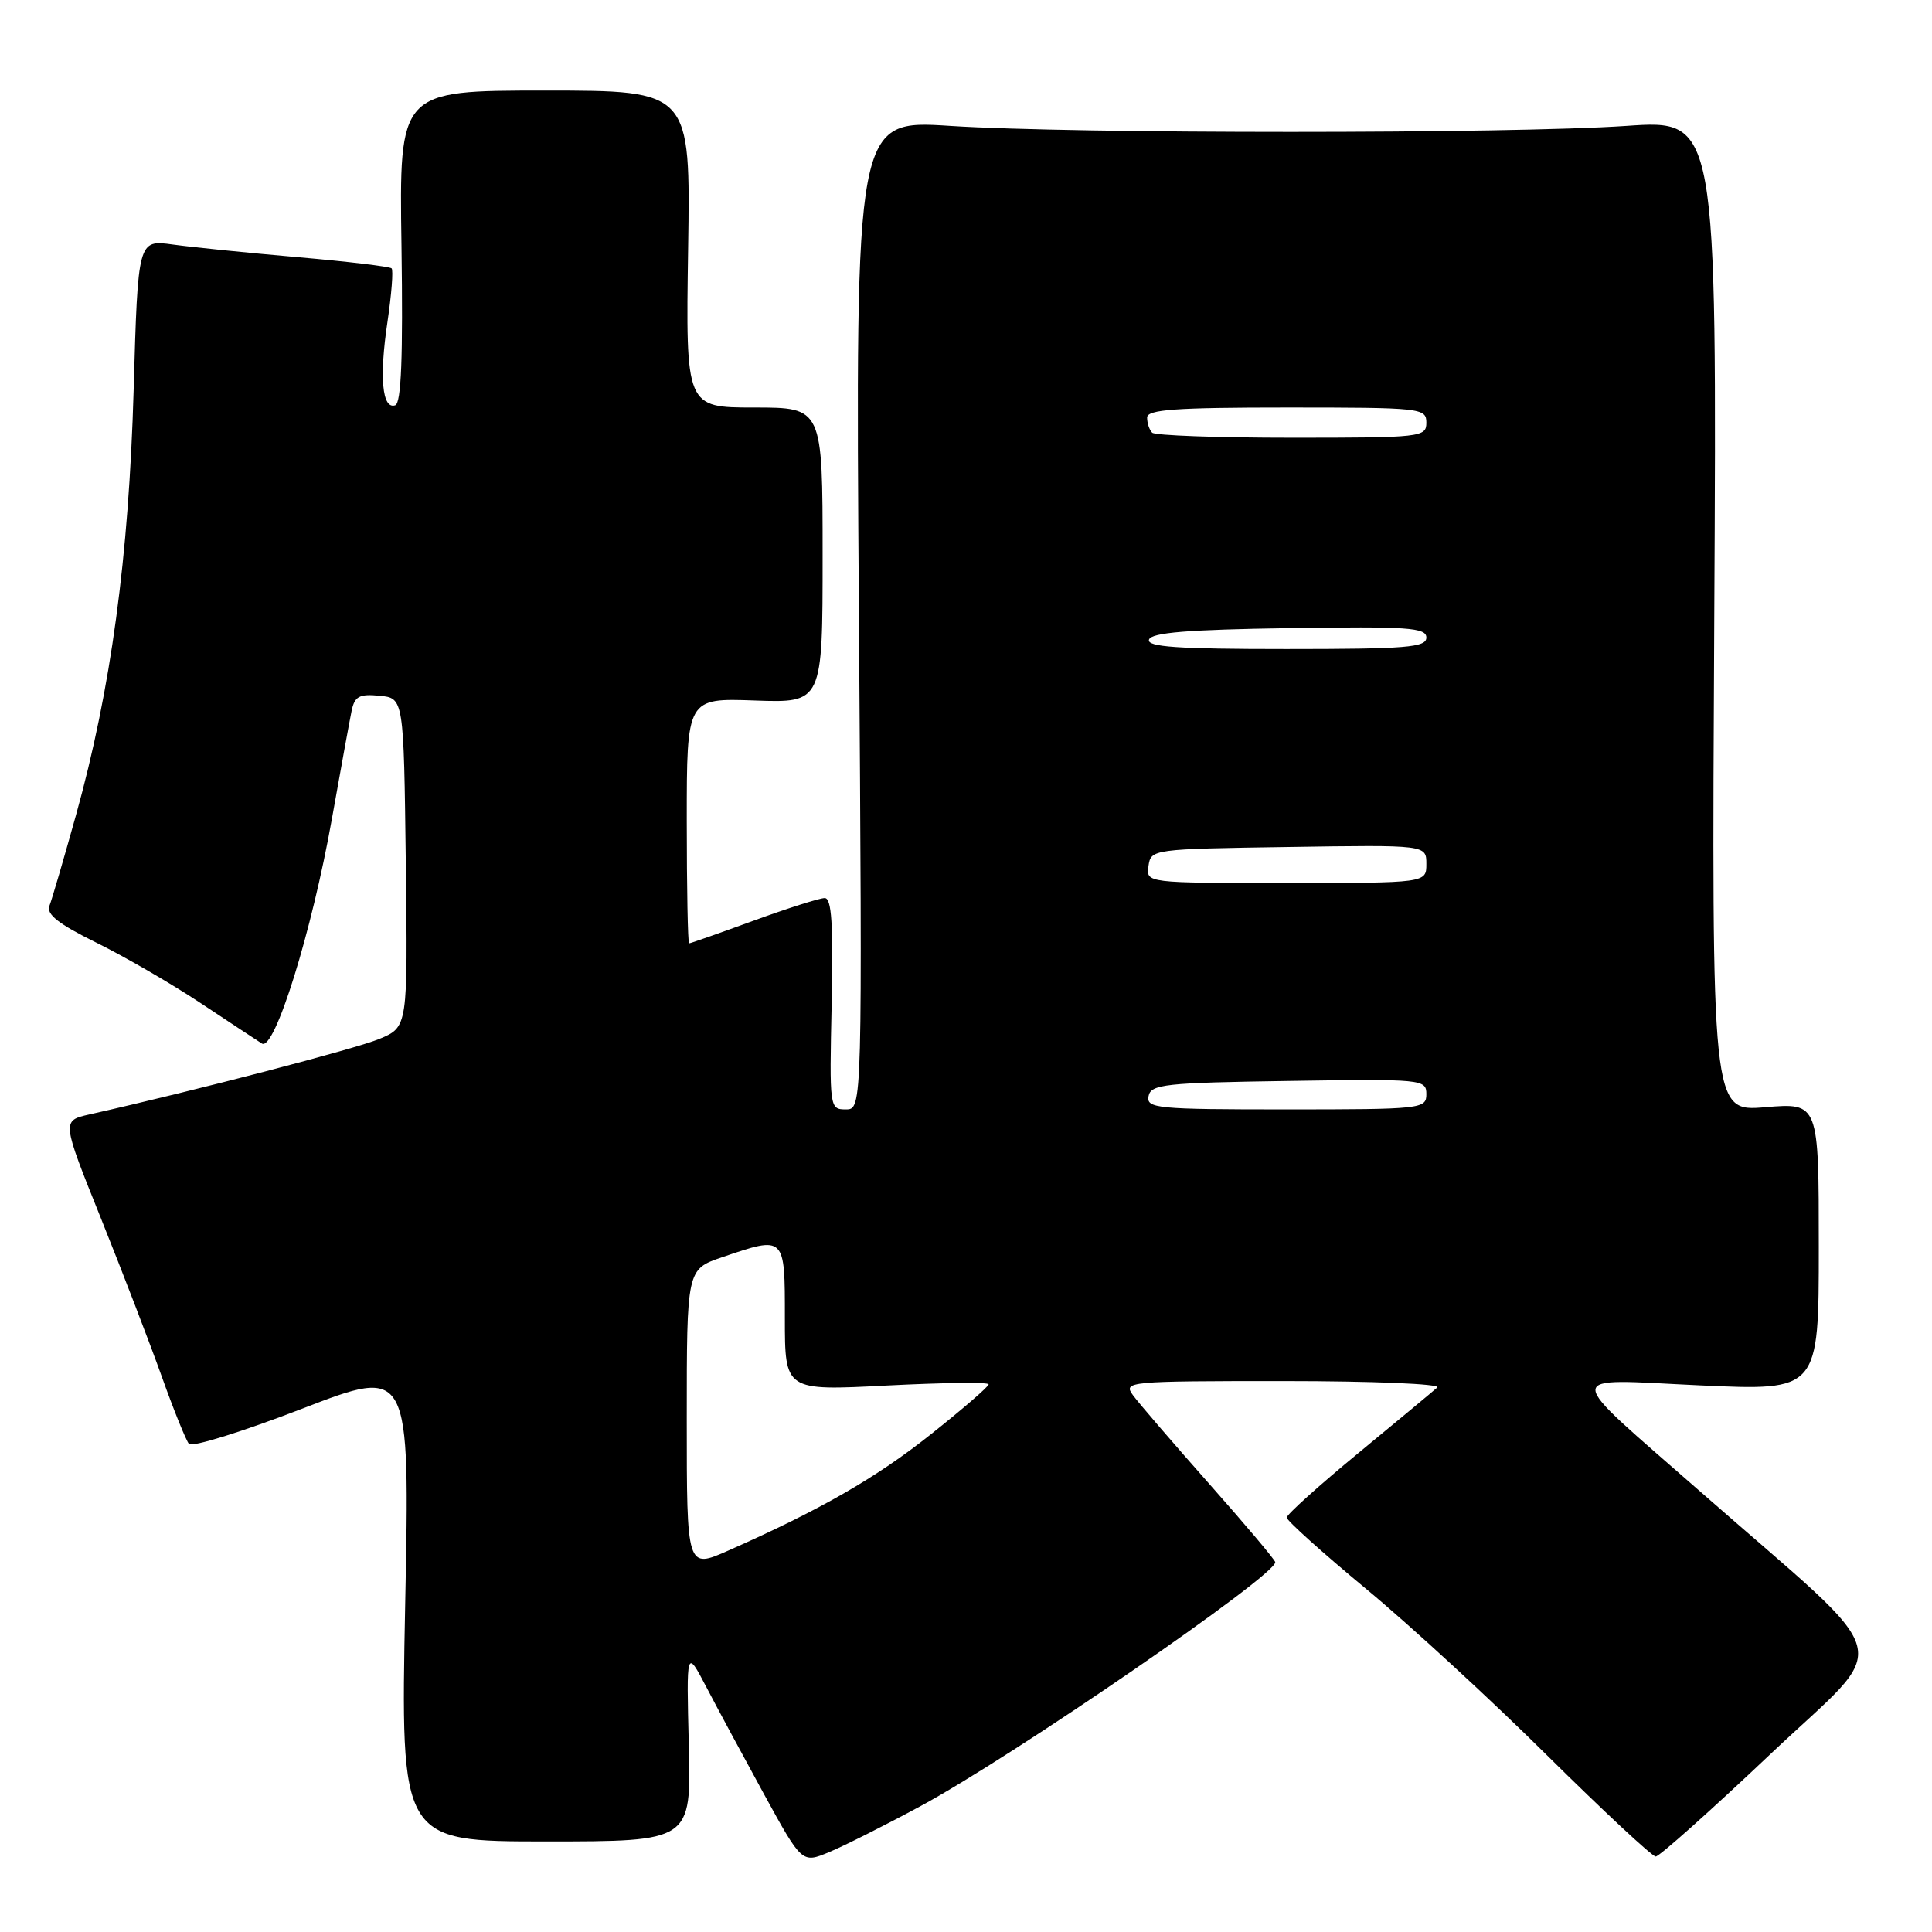 <?xml version="1.0" encoding="UTF-8" standalone="no"?>
<!DOCTYPE svg PUBLIC "-//W3C//DTD SVG 1.1//EN" "http://www.w3.org/Graphics/SVG/1.1/DTD/svg11.dtd" >
<svg xmlns="http://www.w3.org/2000/svg" xmlns:xlink="http://www.w3.org/1999/xlink" version="1.1" viewBox="0 0 256 256">
 <g >
 <path fill="currentColor"
d=" M 121.98 239.32 C 134.28 232.68 168.99 208.81 168.98 207.00 C 168.98 206.72 165.05 202.06 160.24 196.63 C 155.43 191.20 150.88 185.91 150.13 184.88 C 148.80 183.06 149.39 183.00 170.08 183.00 C 181.91 183.00 190.98 183.38 190.45 183.85 C 189.93 184.32 185.22 188.23 180.00 192.53 C 174.78 196.83 170.50 200.68 170.50 201.08 C 170.50 201.49 175.22 205.73 181.00 210.52 C 186.78 215.30 197.58 225.24 205.01 232.61 C 212.45 239.97 218.92 246.00 219.39 246.00 C 219.87 246.00 226.71 239.89 234.60 232.42 C 250.88 217.01 251.93 220.99 225.50 197.82 C 206.73 181.36 206.76 182.72 225.28 183.57 C 241.00 184.29 241.00 184.29 241.00 165.20 C 241.00 146.12 241.00 146.12 233.90 146.71 C 226.80 147.31 226.80 147.31 227.15 81.58 C 227.50 15.85 227.50 15.85 215.50 16.68 C 200.04 17.74 142.22 17.74 125.92 16.68 C 113.34 15.87 113.34 15.87 113.81 81.43 C 114.27 147.00 114.27 147.00 112.08 147.00 C 109.92 147.00 109.90 146.83 110.20 133.00 C 110.42 122.47 110.20 119.00 109.28 119.00 C 108.61 119.00 104.36 120.35 99.84 122.00 C 95.32 123.65 91.48 125.00 91.31 125.00 C 91.14 125.00 91.00 117.69 91.00 108.75 C 91.00 92.50 91.00 92.50 100.00 92.82 C 109.00 93.14 109.00 93.14 109.00 73.57 C 109.00 54.00 109.00 54.00 99.93 54.00 C 90.86 54.00 90.86 54.00 91.18 33.00 C 91.50 12.00 91.50 12.00 72.20 12.00 C 52.89 12.00 52.89 12.00 53.20 32.65 C 53.41 47.31 53.17 53.42 52.37 53.70 C 50.64 54.29 50.24 50.00 51.34 42.66 C 51.88 39.00 52.13 35.80 51.89 35.56 C 51.65 35.32 46.07 34.65 39.48 34.08 C 32.89 33.51 25.43 32.75 22.89 32.40 C 18.28 31.77 18.28 31.77 17.71 51.63 C 17.07 73.85 14.70 91.37 10.07 108.00 C 8.46 113.78 6.88 119.19 6.55 120.03 C 6.12 121.15 7.75 122.43 12.73 124.89 C 16.45 126.72 22.65 130.31 26.50 132.86 C 30.35 135.41 34.04 137.85 34.70 138.27 C 36.37 139.35 41.32 123.49 43.99 108.44 C 45.16 101.87 46.33 95.46 46.59 94.19 C 46.99 92.27 47.61 91.93 50.28 92.19 C 53.50 92.50 53.50 92.50 53.77 114.29 C 54.04 136.09 54.04 136.09 50.27 137.66 C 47.13 138.97 26.04 144.47 11.84 147.67 C 8.17 148.50 8.17 148.50 13.40 161.50 C 16.27 168.65 19.90 178.10 21.47 182.50 C 23.04 186.90 24.65 190.87 25.04 191.33 C 25.44 191.79 32.19 189.69 40.04 186.66 C 54.32 181.15 54.32 181.15 53.69 212.58 C 53.07 244.00 53.07 244.00 72.33 244.00 C 91.59 244.00 91.59 244.00 91.27 231.25 C 90.95 218.50 90.95 218.50 93.57 223.50 C 95.00 226.25 98.45 232.64 101.22 237.71 C 106.27 246.92 106.27 246.92 109.88 245.41 C 111.87 244.58 117.32 241.84 121.98 239.32 Z  M 91.00 188.04 C 91.00 168.19 91.00 168.19 95.68 166.59 C 104.06 163.74 104.00 163.68 104.00 174.65 C 104.00 184.29 104.00 184.29 117.50 183.59 C 124.92 183.21 131.00 183.13 131.00 183.43 C 131.00 183.73 127.56 186.71 123.36 190.04 C 116.10 195.82 108.71 200.06 96.50 205.46 C 91.00 207.89 91.00 207.89 91.00 188.04 Z  M 152.19 145.25 C 152.49 143.67 154.32 143.47 170.76 143.23 C 188.49 142.96 189.00 143.01 189.00 144.98 C 189.00 146.93 188.40 147.00 170.43 147.00 C 153.28 147.00 151.88 146.87 152.19 145.25 Z  M 152.18 114.75 C 152.50 112.52 152.68 112.50 170.75 112.23 C 189.00 111.95 189.00 111.95 189.00 114.48 C 189.00 117.00 189.00 117.00 170.43 117.00 C 151.86 117.00 151.86 117.00 152.18 114.75 Z  M 152.25 84.75 C 152.56 83.82 157.39 83.43 170.83 83.23 C 186.55 82.99 189.00 83.16 189.00 84.48 C 189.00 85.79 186.39 86.00 170.42 86.00 C 155.99 86.00 151.93 85.72 152.25 84.75 Z  M 152.67 57.33 C 152.30 56.97 152.00 56.07 152.00 55.33 C 152.00 54.27 155.75 54.00 170.50 54.00 C 188.33 54.00 189.00 54.07 189.00 56.00 C 189.00 57.93 188.33 58.00 171.17 58.00 C 161.36 58.00 153.03 57.70 152.67 57.33 Z "/>
</g>
</svg>